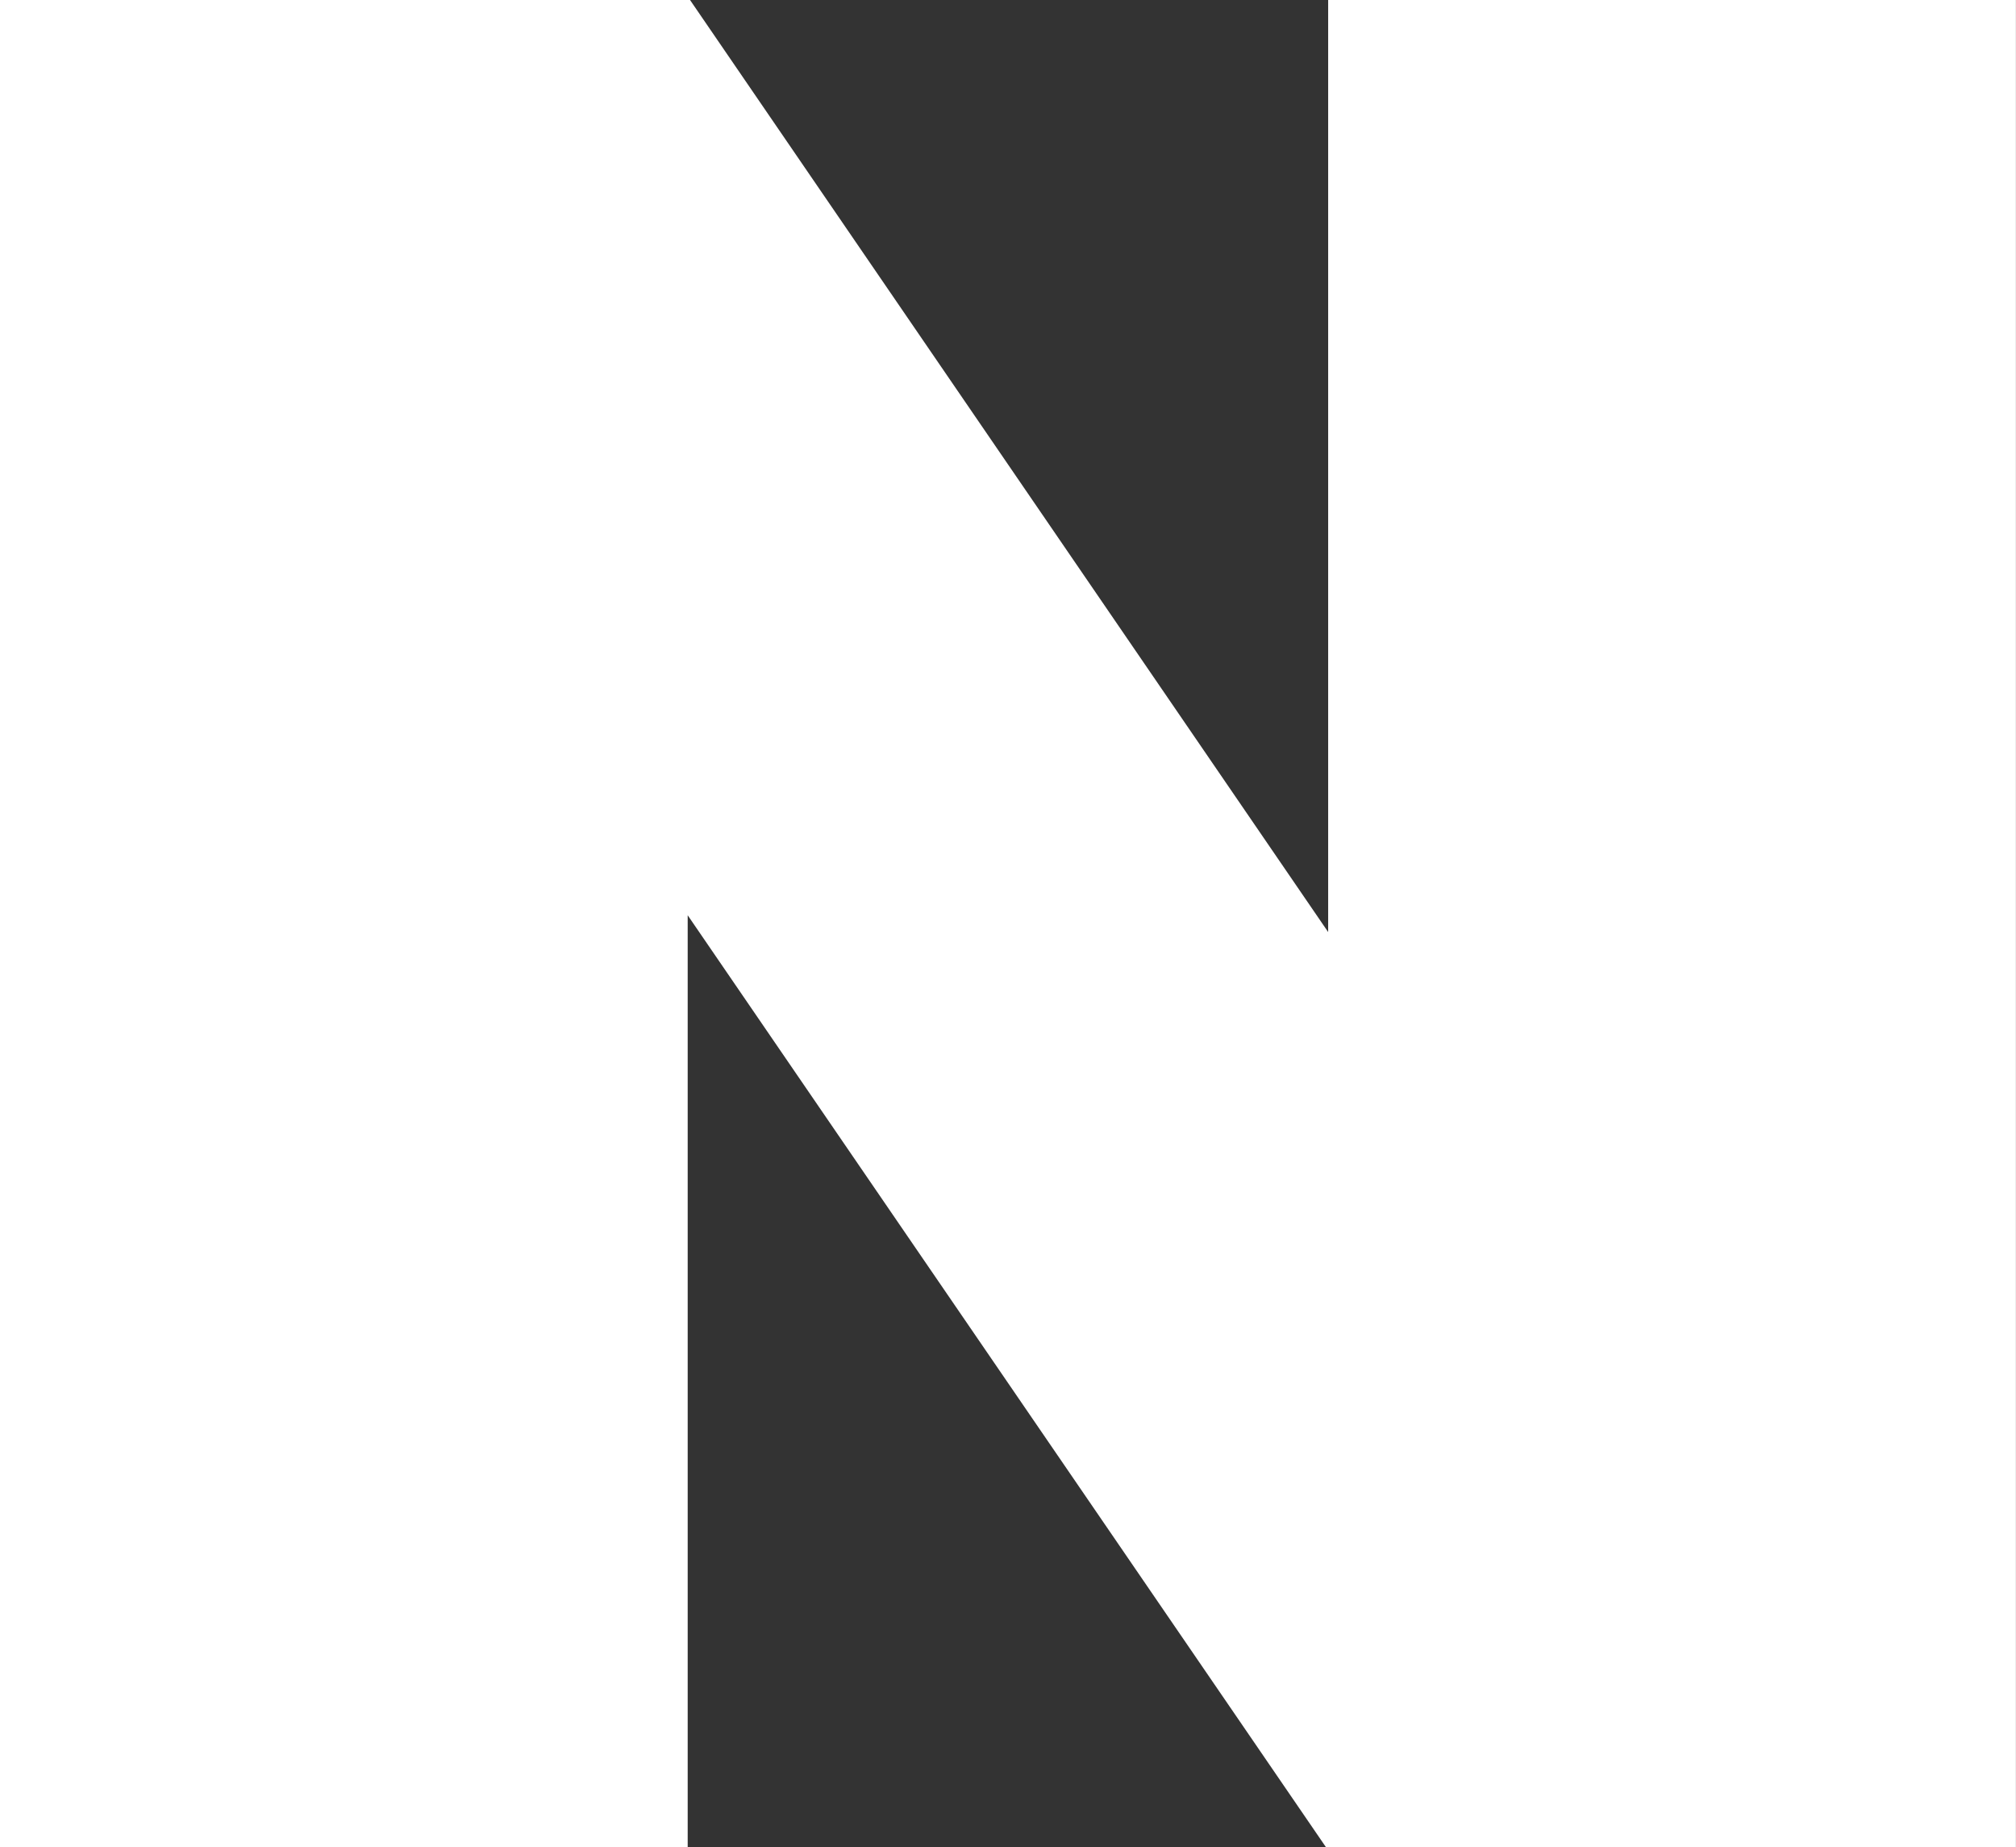 <svg xmlns="http://www.w3.org/2000/svg" width="26.642" height="24.408" viewBox="0 0 26.642 24.408">
  <rect x="0" y="0" width="26.642" height="24.408" fill="#333333" stroke="none"/>
  <path id="패스_69" data-name="패스 69" d="M5021.527,3945.657v12.315l-8.433-12.315h-9.12v24.409h9.089V3957.75l8.436,12.315h9.117v-24.409Z" transform="translate(-5003.975 -3945.657)" fill="#fff"/>
</svg>

